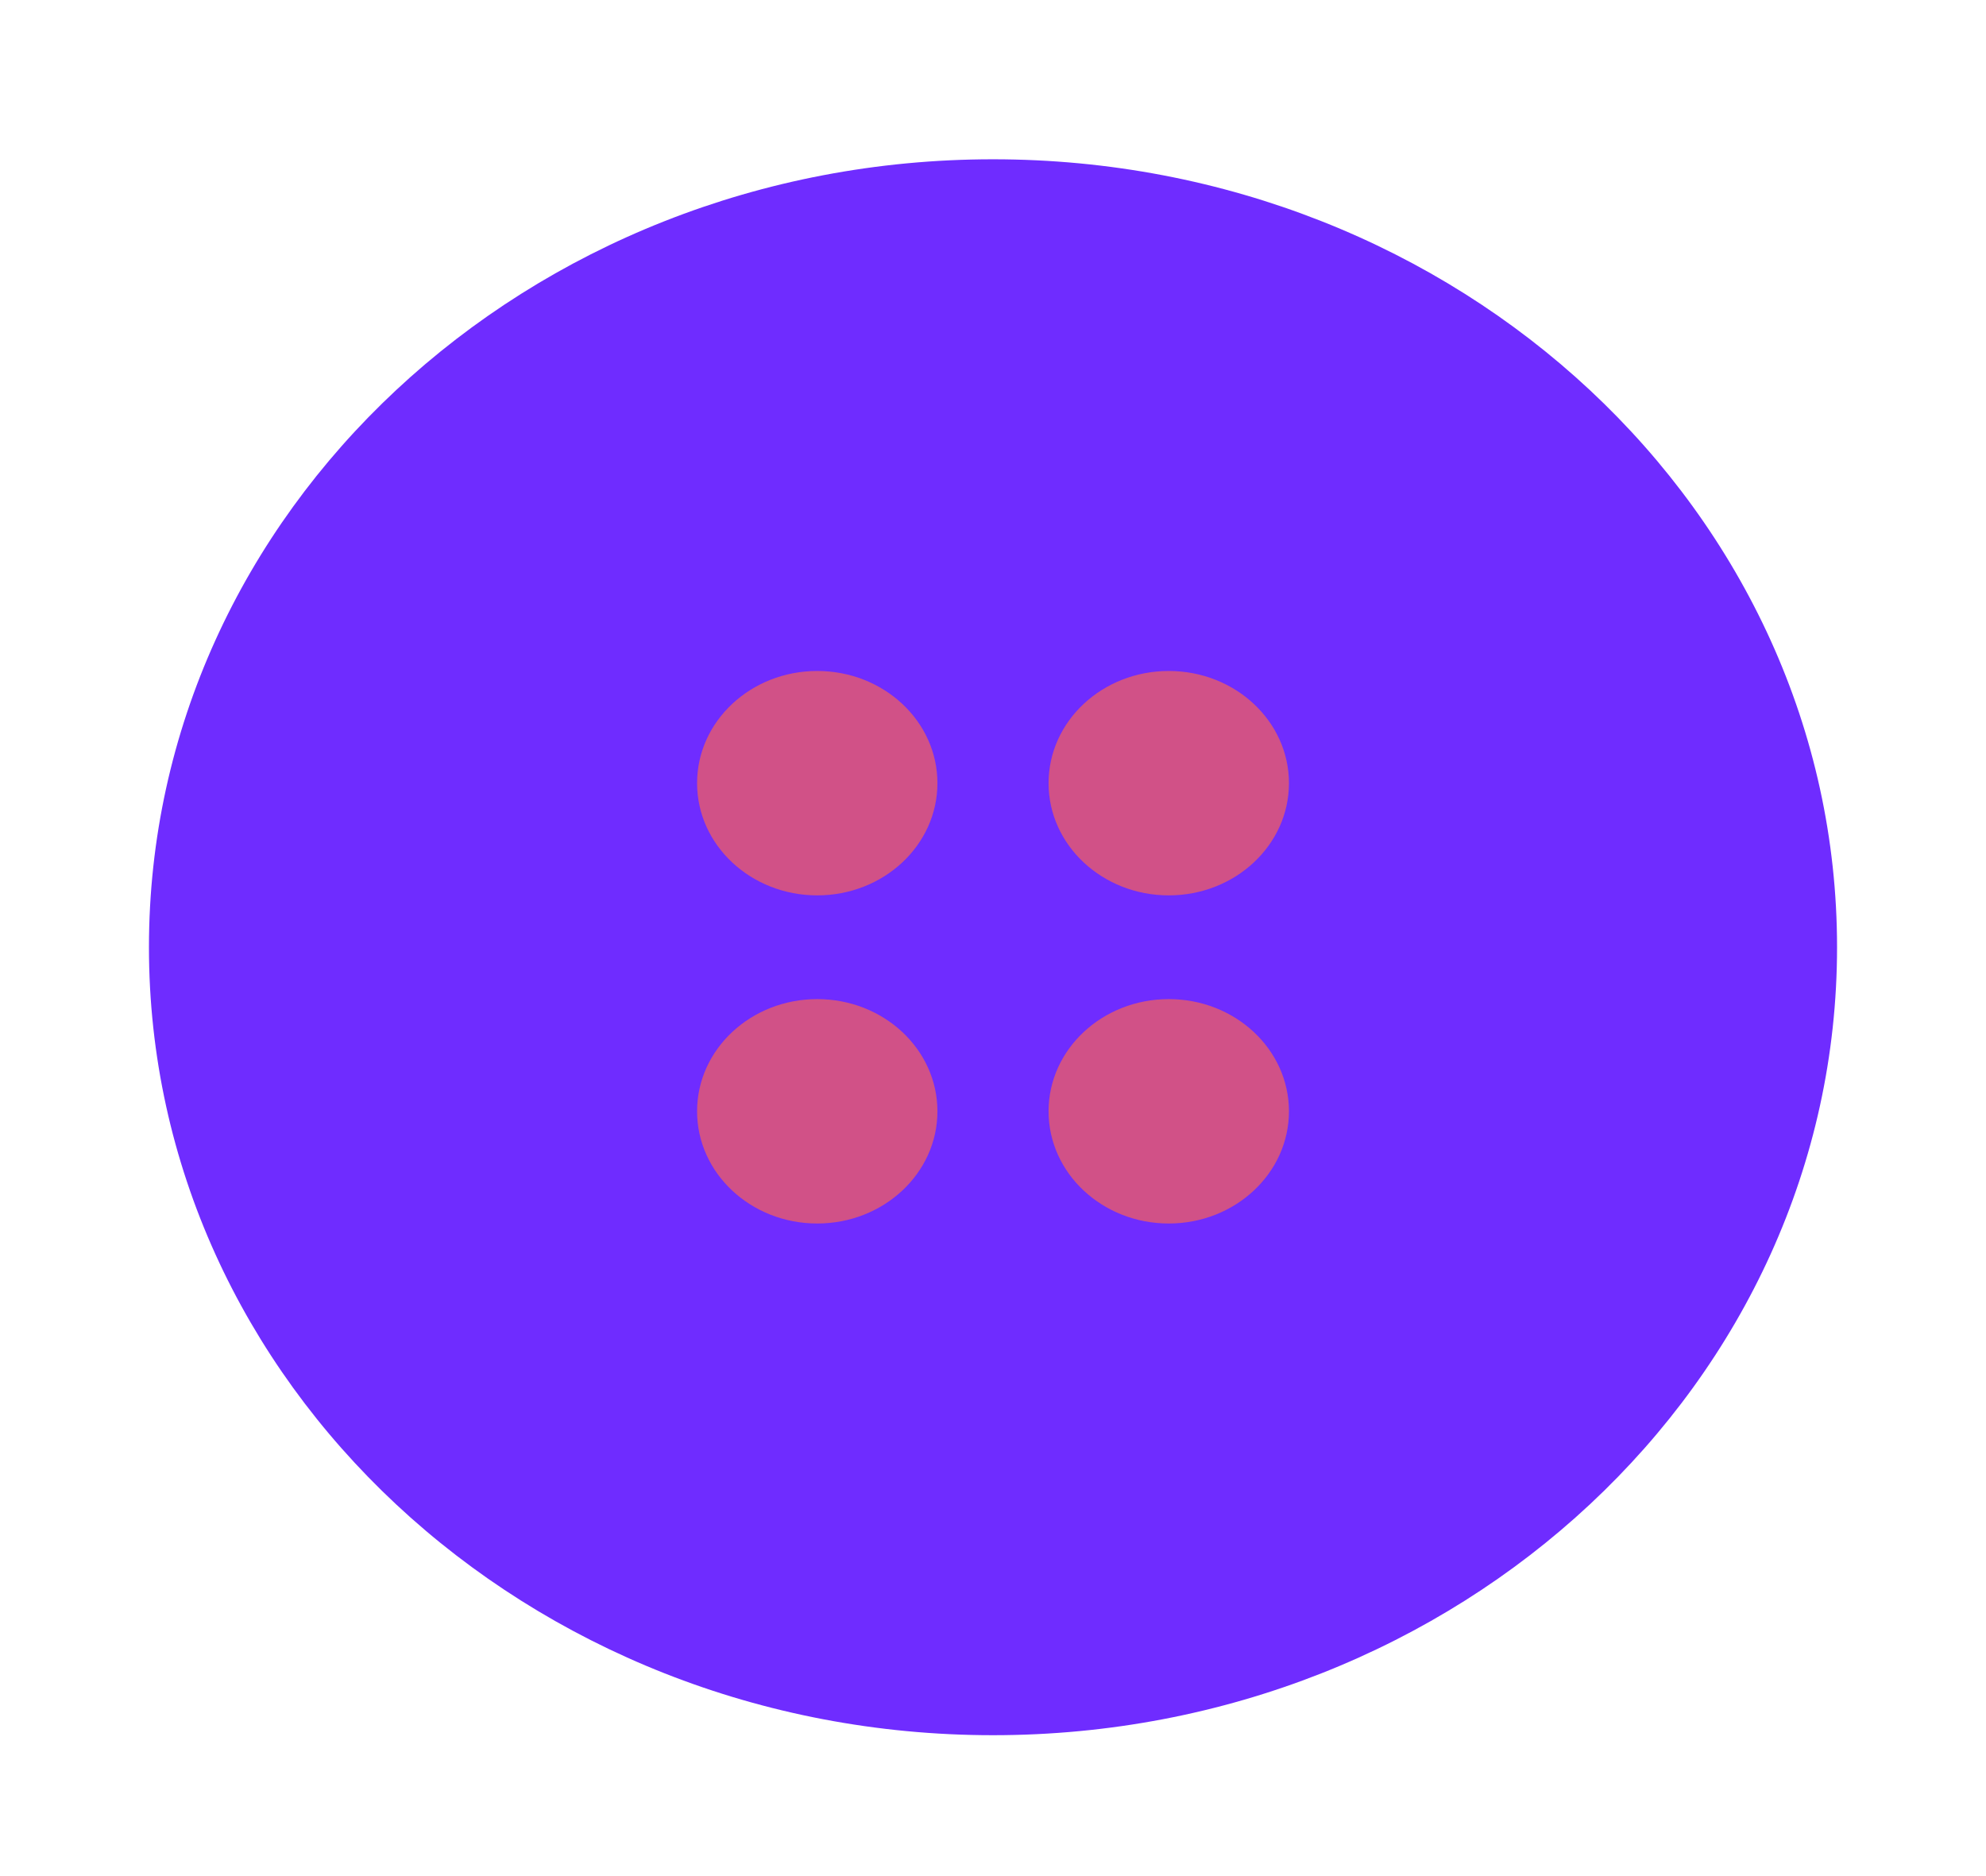 <svg width="54" height="51" viewBox="0 0 54 51" fill="none" xmlns="http://www.w3.org/2000/svg">
<path d="M27 47.17C39.675 47.17 49.95 37.58 49.95 25.75C49.95 13.92 39.675 4.33 27 4.33C14.325 4.33 4.05 13.92 4.05 25.75C4.05 37.58 14.325 47.17 27 47.17Z" fill="#6F2CFF"/>
<path d="M22.221 24.34C24.026 24.34 25.489 22.974 25.489 21.29C25.489 19.605 24.026 18.24 22.221 18.24C20.417 18.24 18.954 19.605 18.954 21.29C18.954 22.974 20.417 24.34 22.221 24.34Z" fill="#D15187"/>
<path d="M31.779 24.34C33.583 24.34 35.047 22.974 35.047 21.29C35.047 19.605 33.583 18.24 31.779 18.24C29.974 18.24 28.511 19.605 28.511 21.29C28.511 22.974 29.974 24.34 31.779 24.34Z" fill="#D15187"/>
<path d="M22.221 33.26C24.026 33.26 25.489 31.894 25.489 30.21C25.489 28.525 24.026 27.16 22.221 27.16C20.417 27.16 18.954 28.525 18.954 30.21C18.954 31.894 20.417 33.26 22.221 33.26Z" fill="#D15187"/>
<path d="M31.779 33.26C33.583 33.26 35.047 31.894 35.047 30.21C35.047 28.525 33.583 27.16 31.779 27.16C29.974 27.16 28.511 28.525 28.511 30.21C28.511 31.894 29.974 33.26 31.779 33.26Z" fill="#D15187"/>
</svg>
